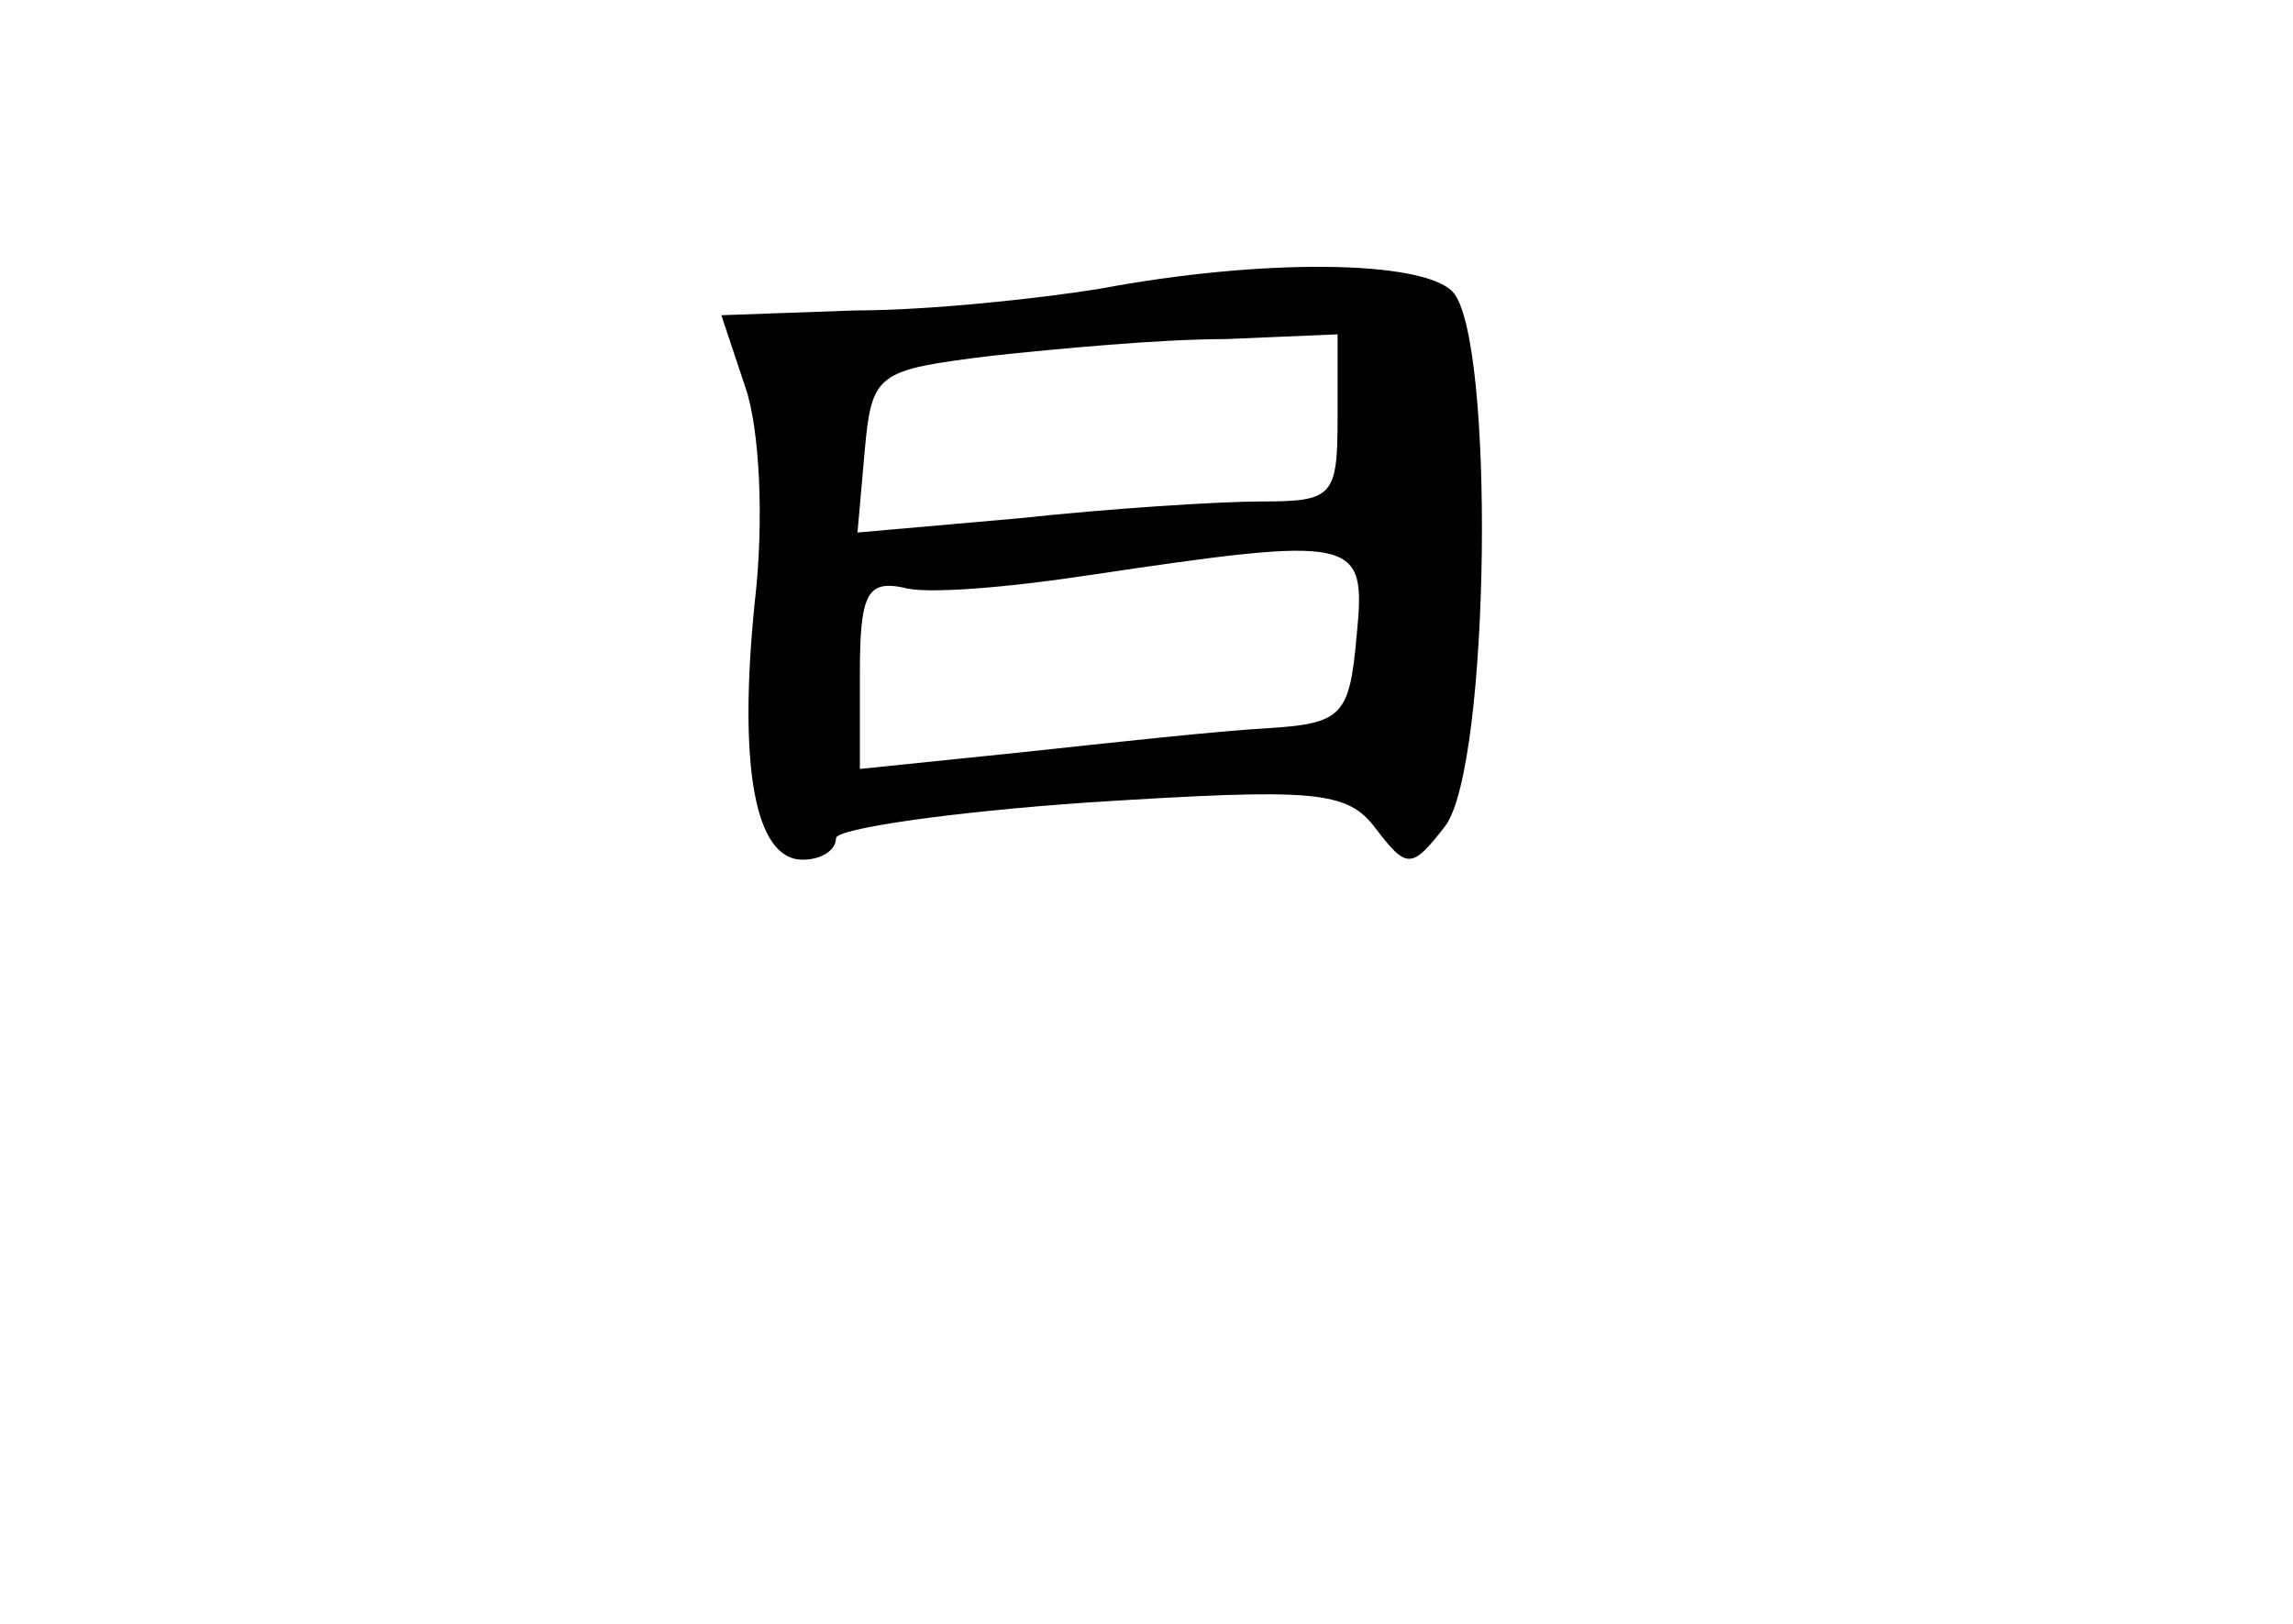 <?xml version="1.0" standalone="no"?>
<!DOCTYPE svg PUBLIC "-//W3C//DTD SVG 20010904//EN"
 "http://www.w3.org/TR/2001/REC-SVG-20010904/DTD/svg10.dtd">
<svg version="1.0" xmlns="http://www.w3.org/2000/svg"
 width="96pt" height="68pt" viewBox="0 0 96 68"
 preserveAspectRatio="xMidYMid meet">
<g transform="translate(0,68) scale(0.1,-0.1)"
fill="#000000" stroke="none">
<path d="M460 559 c-25 -4 -71 -9 -102 -9 l-56 -2 10 -30 c6 -17 8 -56 4 -90
-7 -69 0 -108 20 -108 8 0 14 4 14 9 0 4 48 11 106 15 95 6 108 5 120 -11 13
-17 15 -17 29 1 19 25 21 206 3 224 -13 13 -79 14 -148 1z m100 -54 c0 -33 -2
-35 -32 -35 -18 0 -64 -3 -101 -7 l-68 -6 3 34 c3 33 5 34 53 40 28 3 71 7 98
7 l47 2 0 -35z m8 -91 c-3 -34 -6 -37 -38 -39 -19 -1 -65 -6 -102 -10 l-68 -7
0 40 c0 33 3 39 18 36 9 -3 44 0 77 5 114 17 117 16 113 -25z"/>
</g>
</svg>
